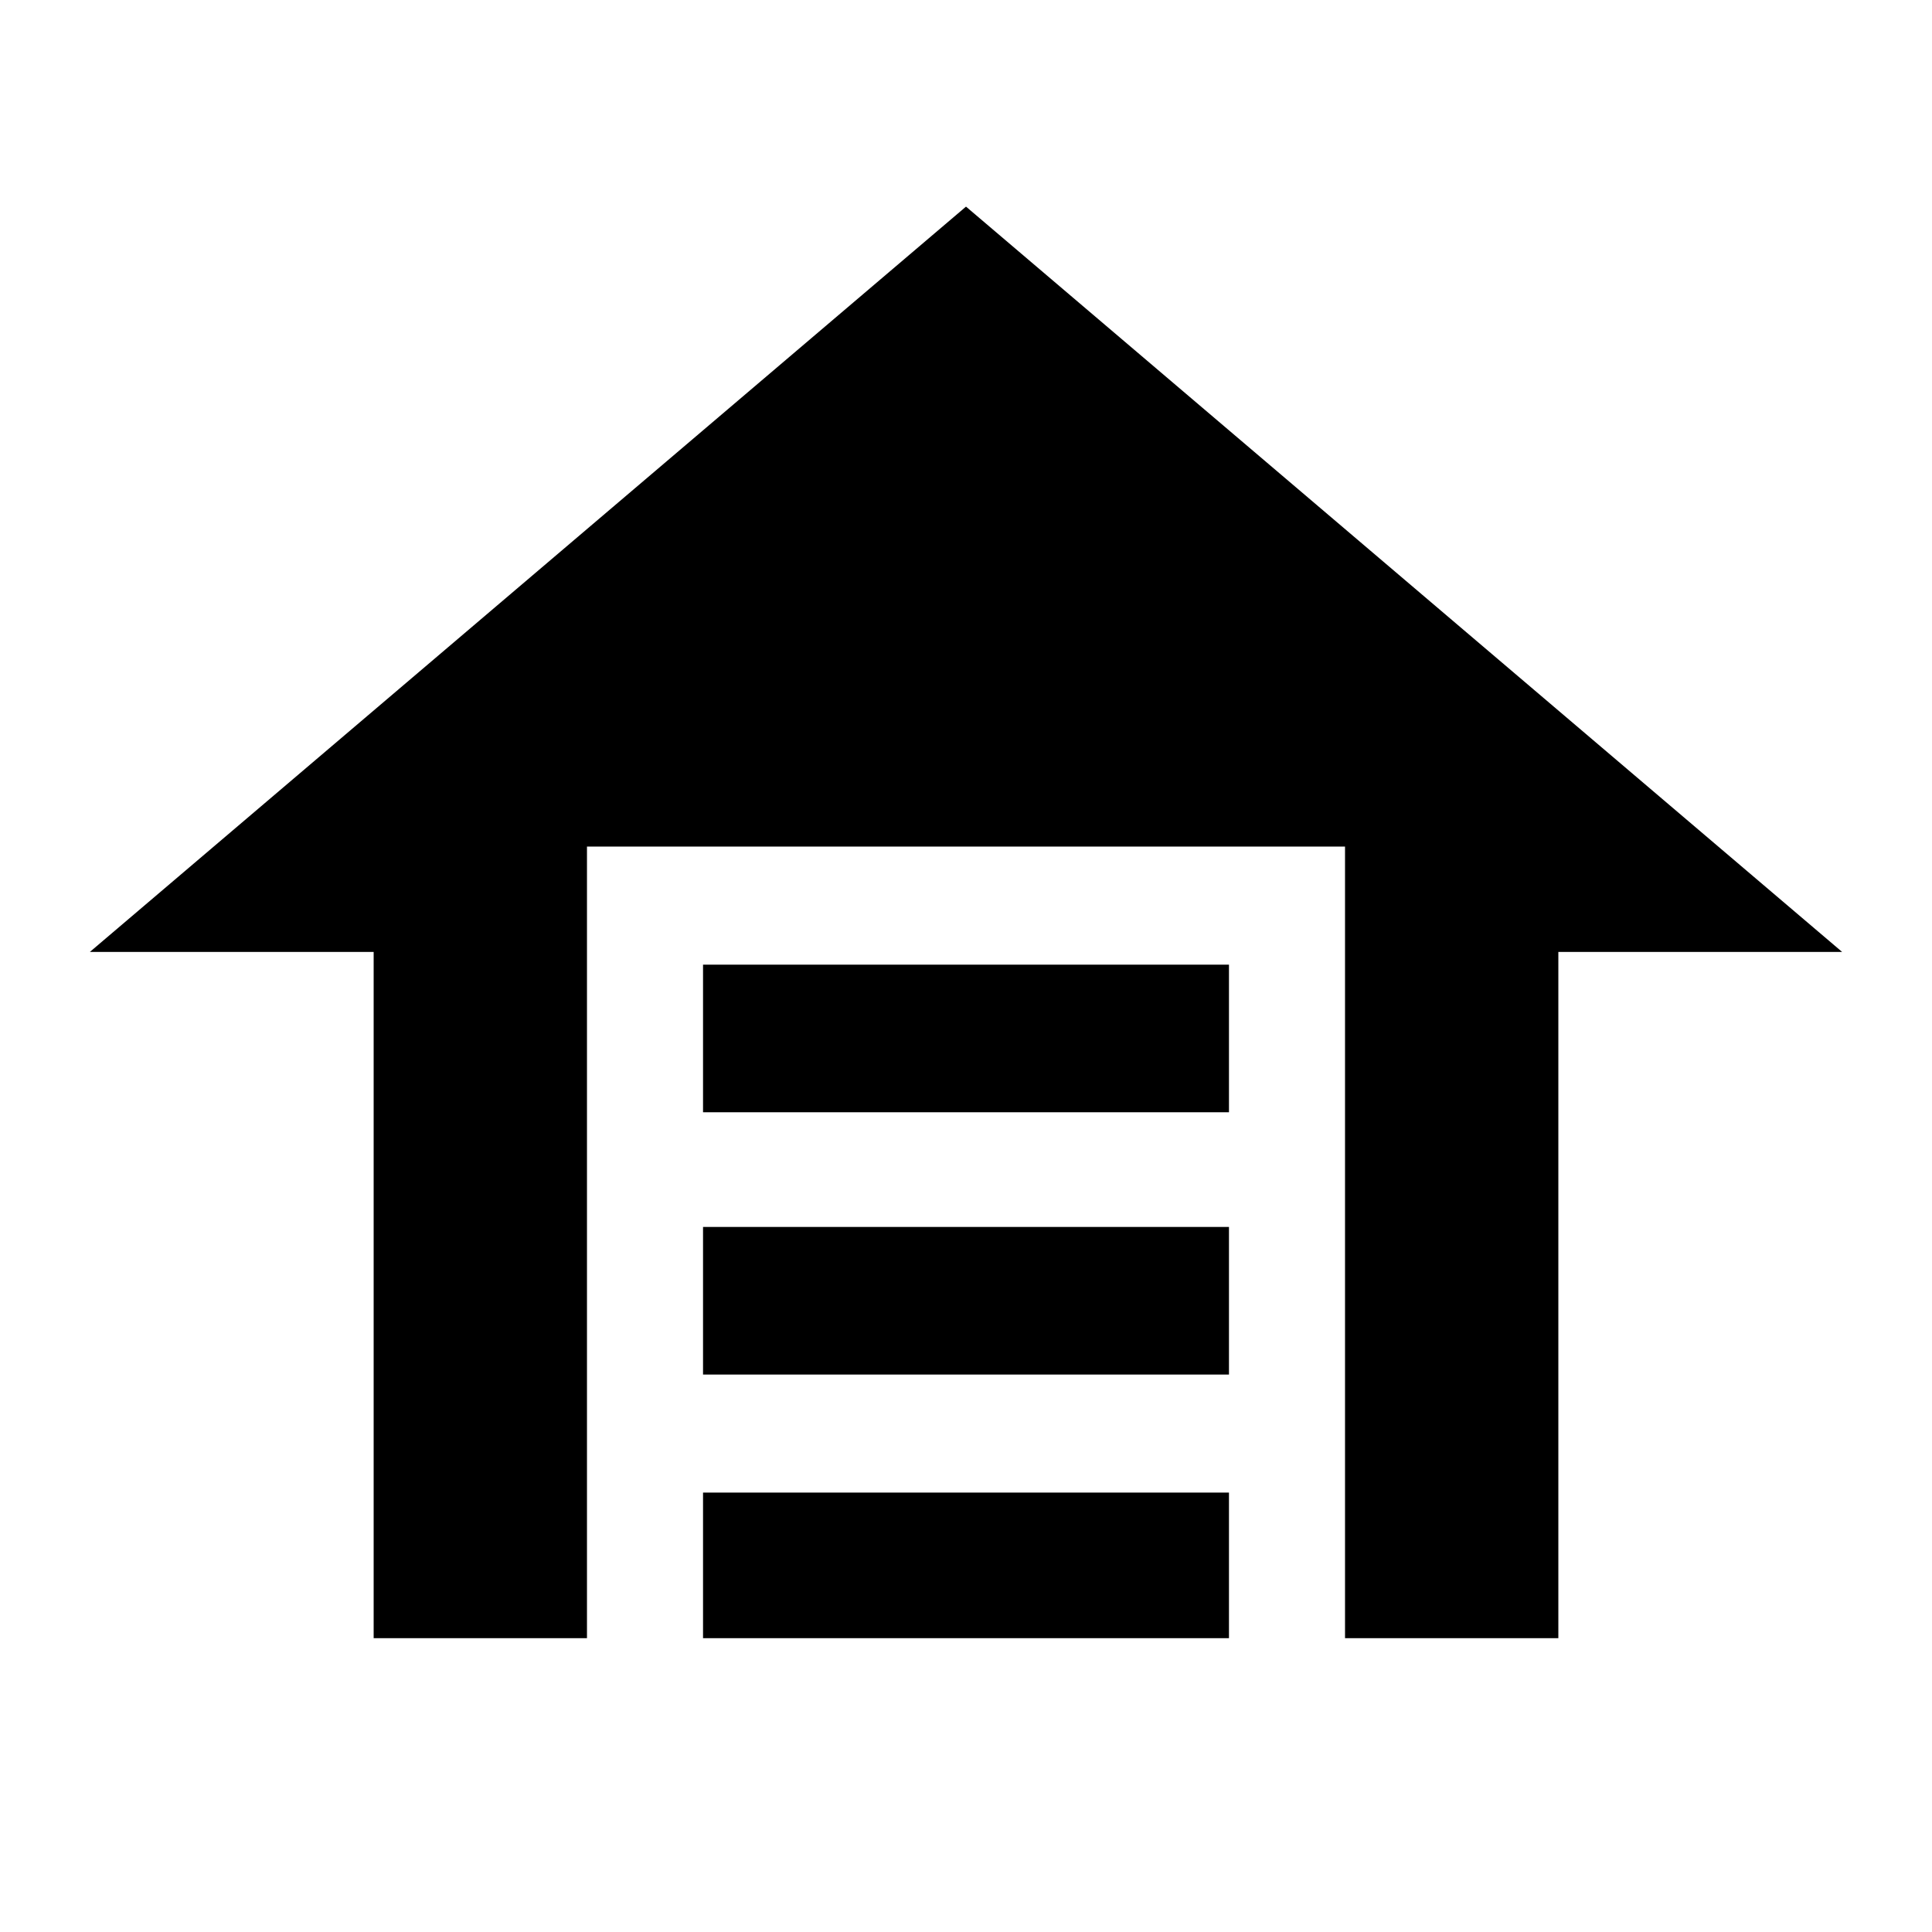 <svg xmlns="http://www.w3.org/2000/svg" height="40" viewBox="0 -960 960 960" width="40"><path d="M349.333-407.334v-73.333h261.334v73.333H349.333Zm0 130.333v-73.333h261.334v73.333H349.333Zm0 131.001v-72.333h261.334V-146H349.333ZM480-857.333l435.333 370.332h-141V-146H668.334v-393.334H291.666V-146H185.667v-341.001h-141L480-857.333Z"/></svg>